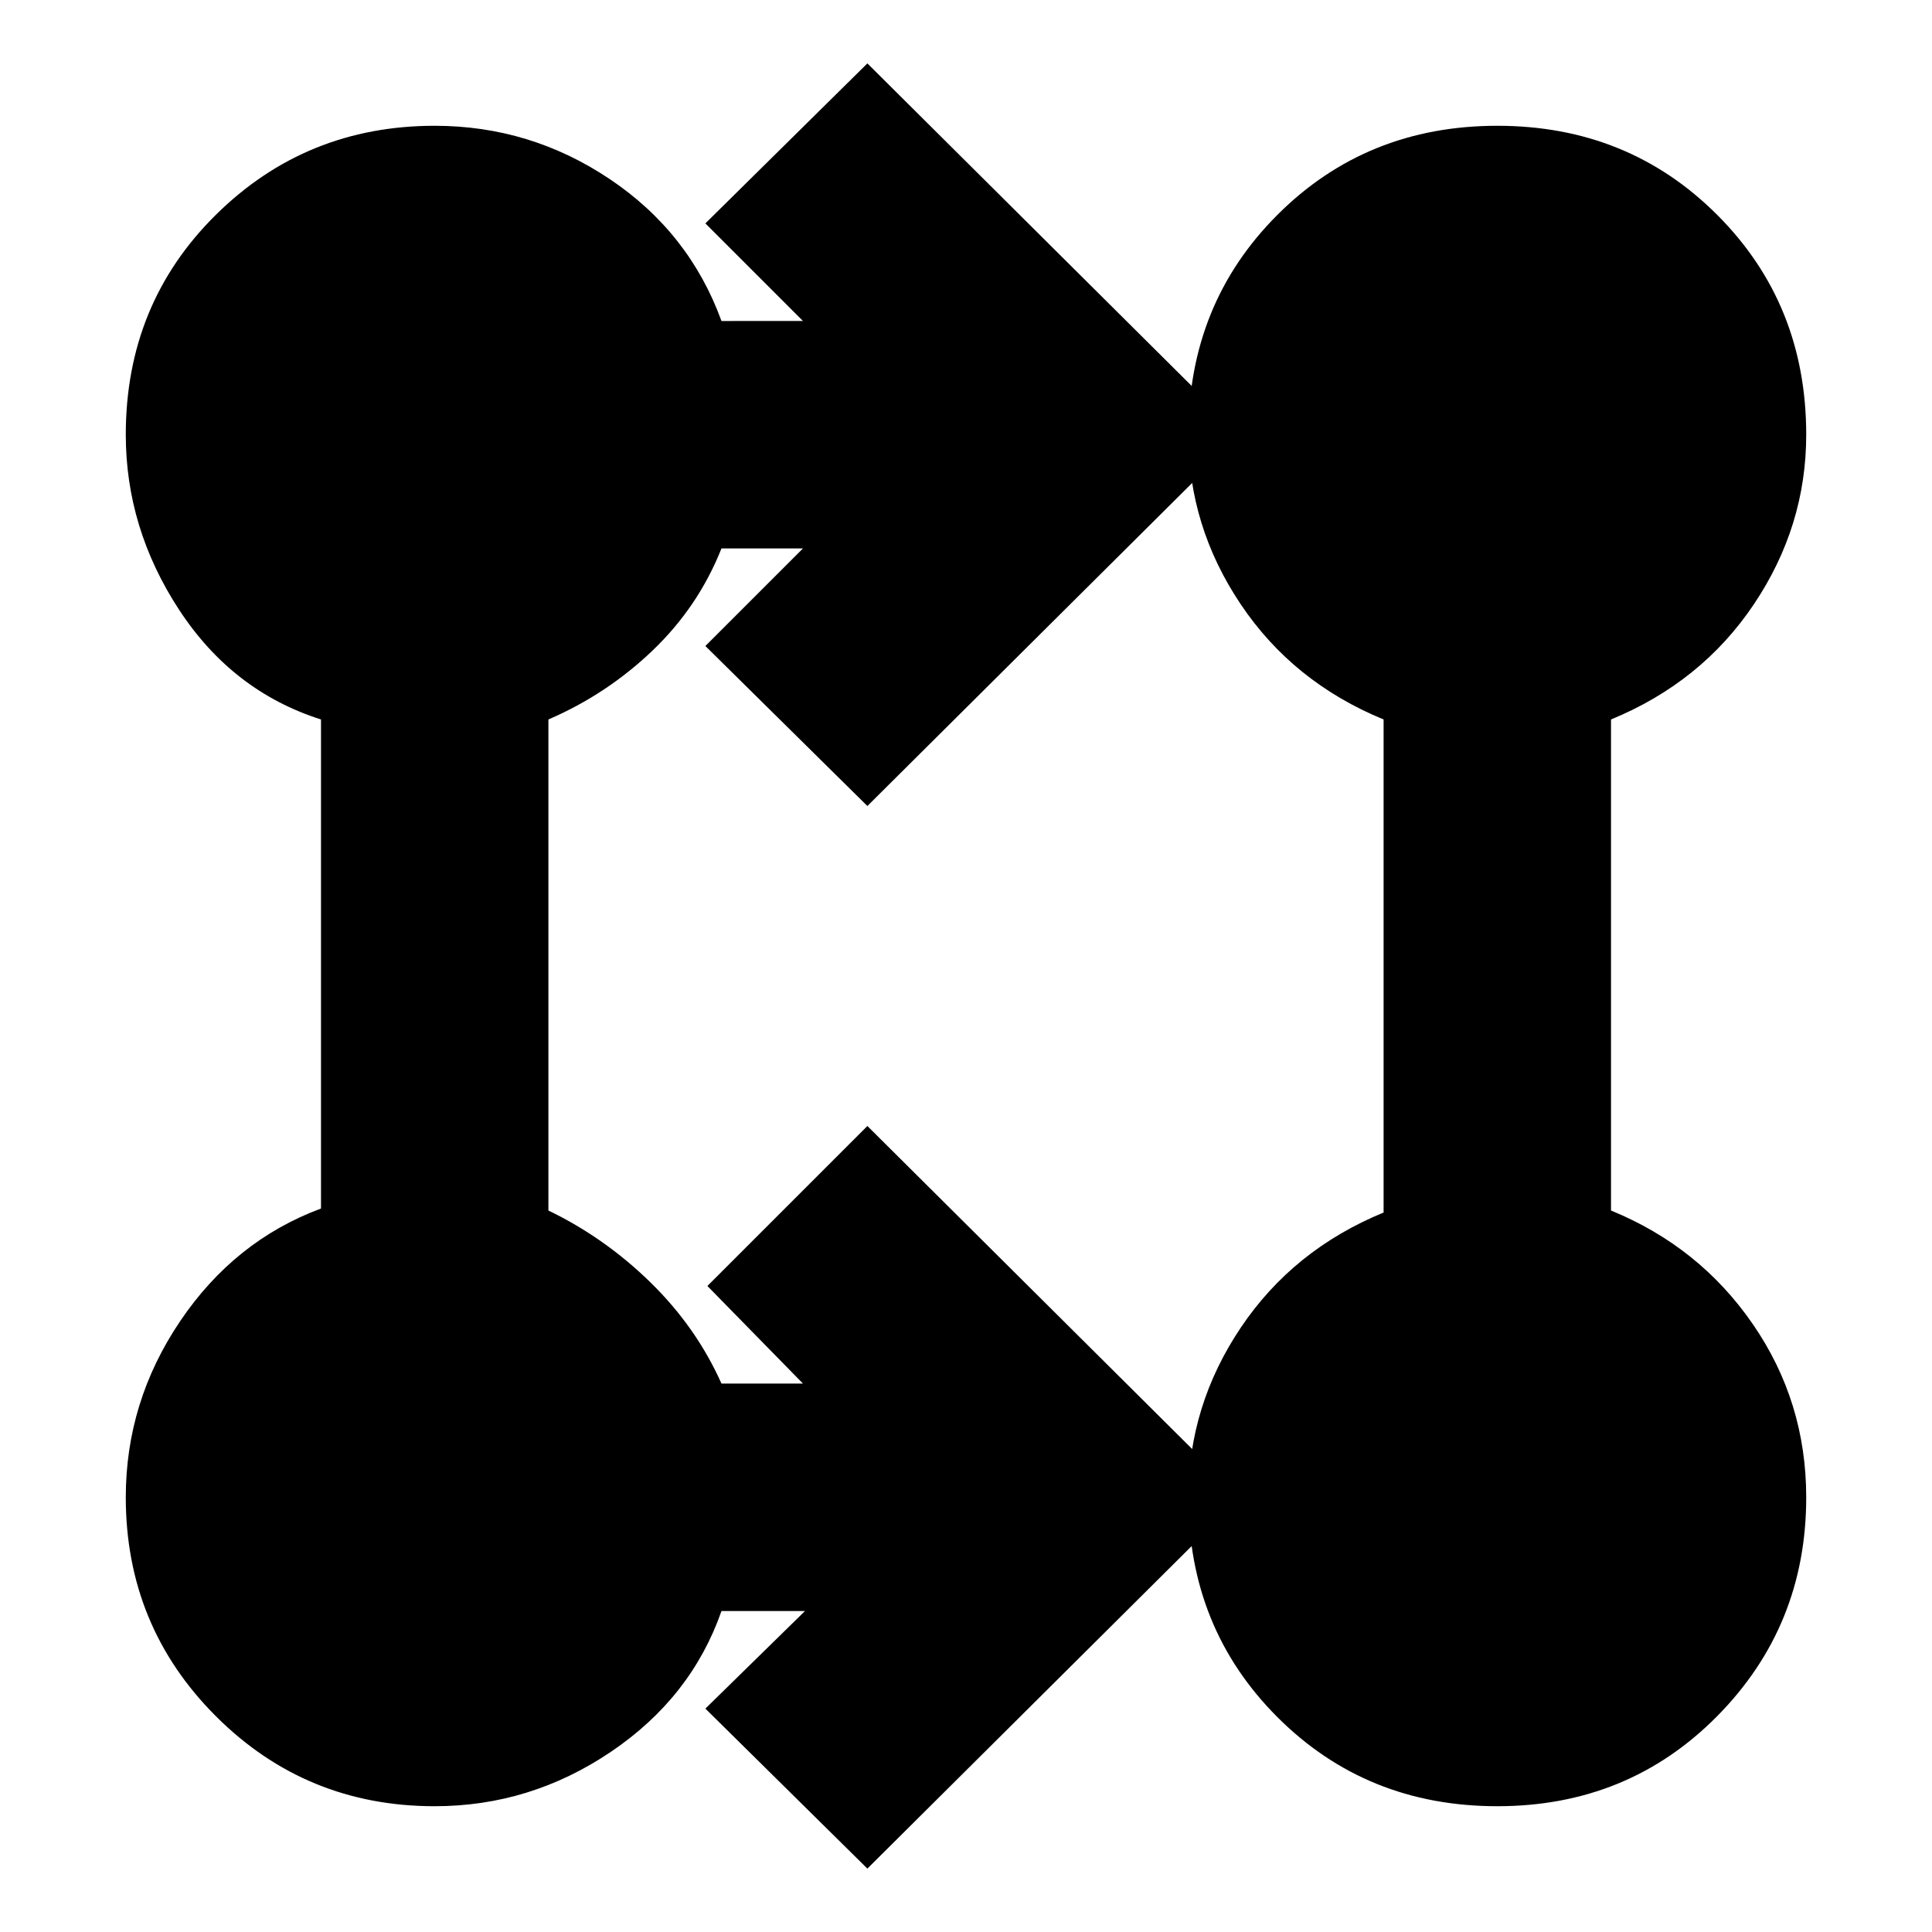 <svg xmlns="http://www.w3.org/2000/svg" height="20" viewBox="0 -960 960 960" width="20"><path d="M431-31.5 350.5-111l49.5-48.5h-41.5q-15 43-55 70t-87.5 27q-64 0-108.75-44.75T62.5-216q0-47.5 27-87.5t70-56v-243q-44-14-70.5-54.5t-26.5-87q0-65 44.75-109.25T216-897.5q47.5 0 87 26.5t55.5 70.5H399L350.5-849l80.5-79.5L616.5-744 431-559.5 350.5-639l48.5-48.5h-40.5q-11.5 29-34.25 50.75T272.5-602.5v244q28 13.5 50.75 35.75t35.25 50.25H399L351.5-321l79.5-79.5L616.5-216 431-31.5Zm313-31q-65 0-109.25-44.25T590.5-216q0-45.5 26-84.25t71-57.25v-245q-45-18.5-71-57.25t-26-84.25q0-65 44.25-109.25T744-897.5q65 0 109.25 44.25T897.5-744q0 45.5-26 84.25t-71 57.25v244q44 18 70.5 56.5t26.5 86q0 64-44.25 108.75T744-62.5Z"/></svg>